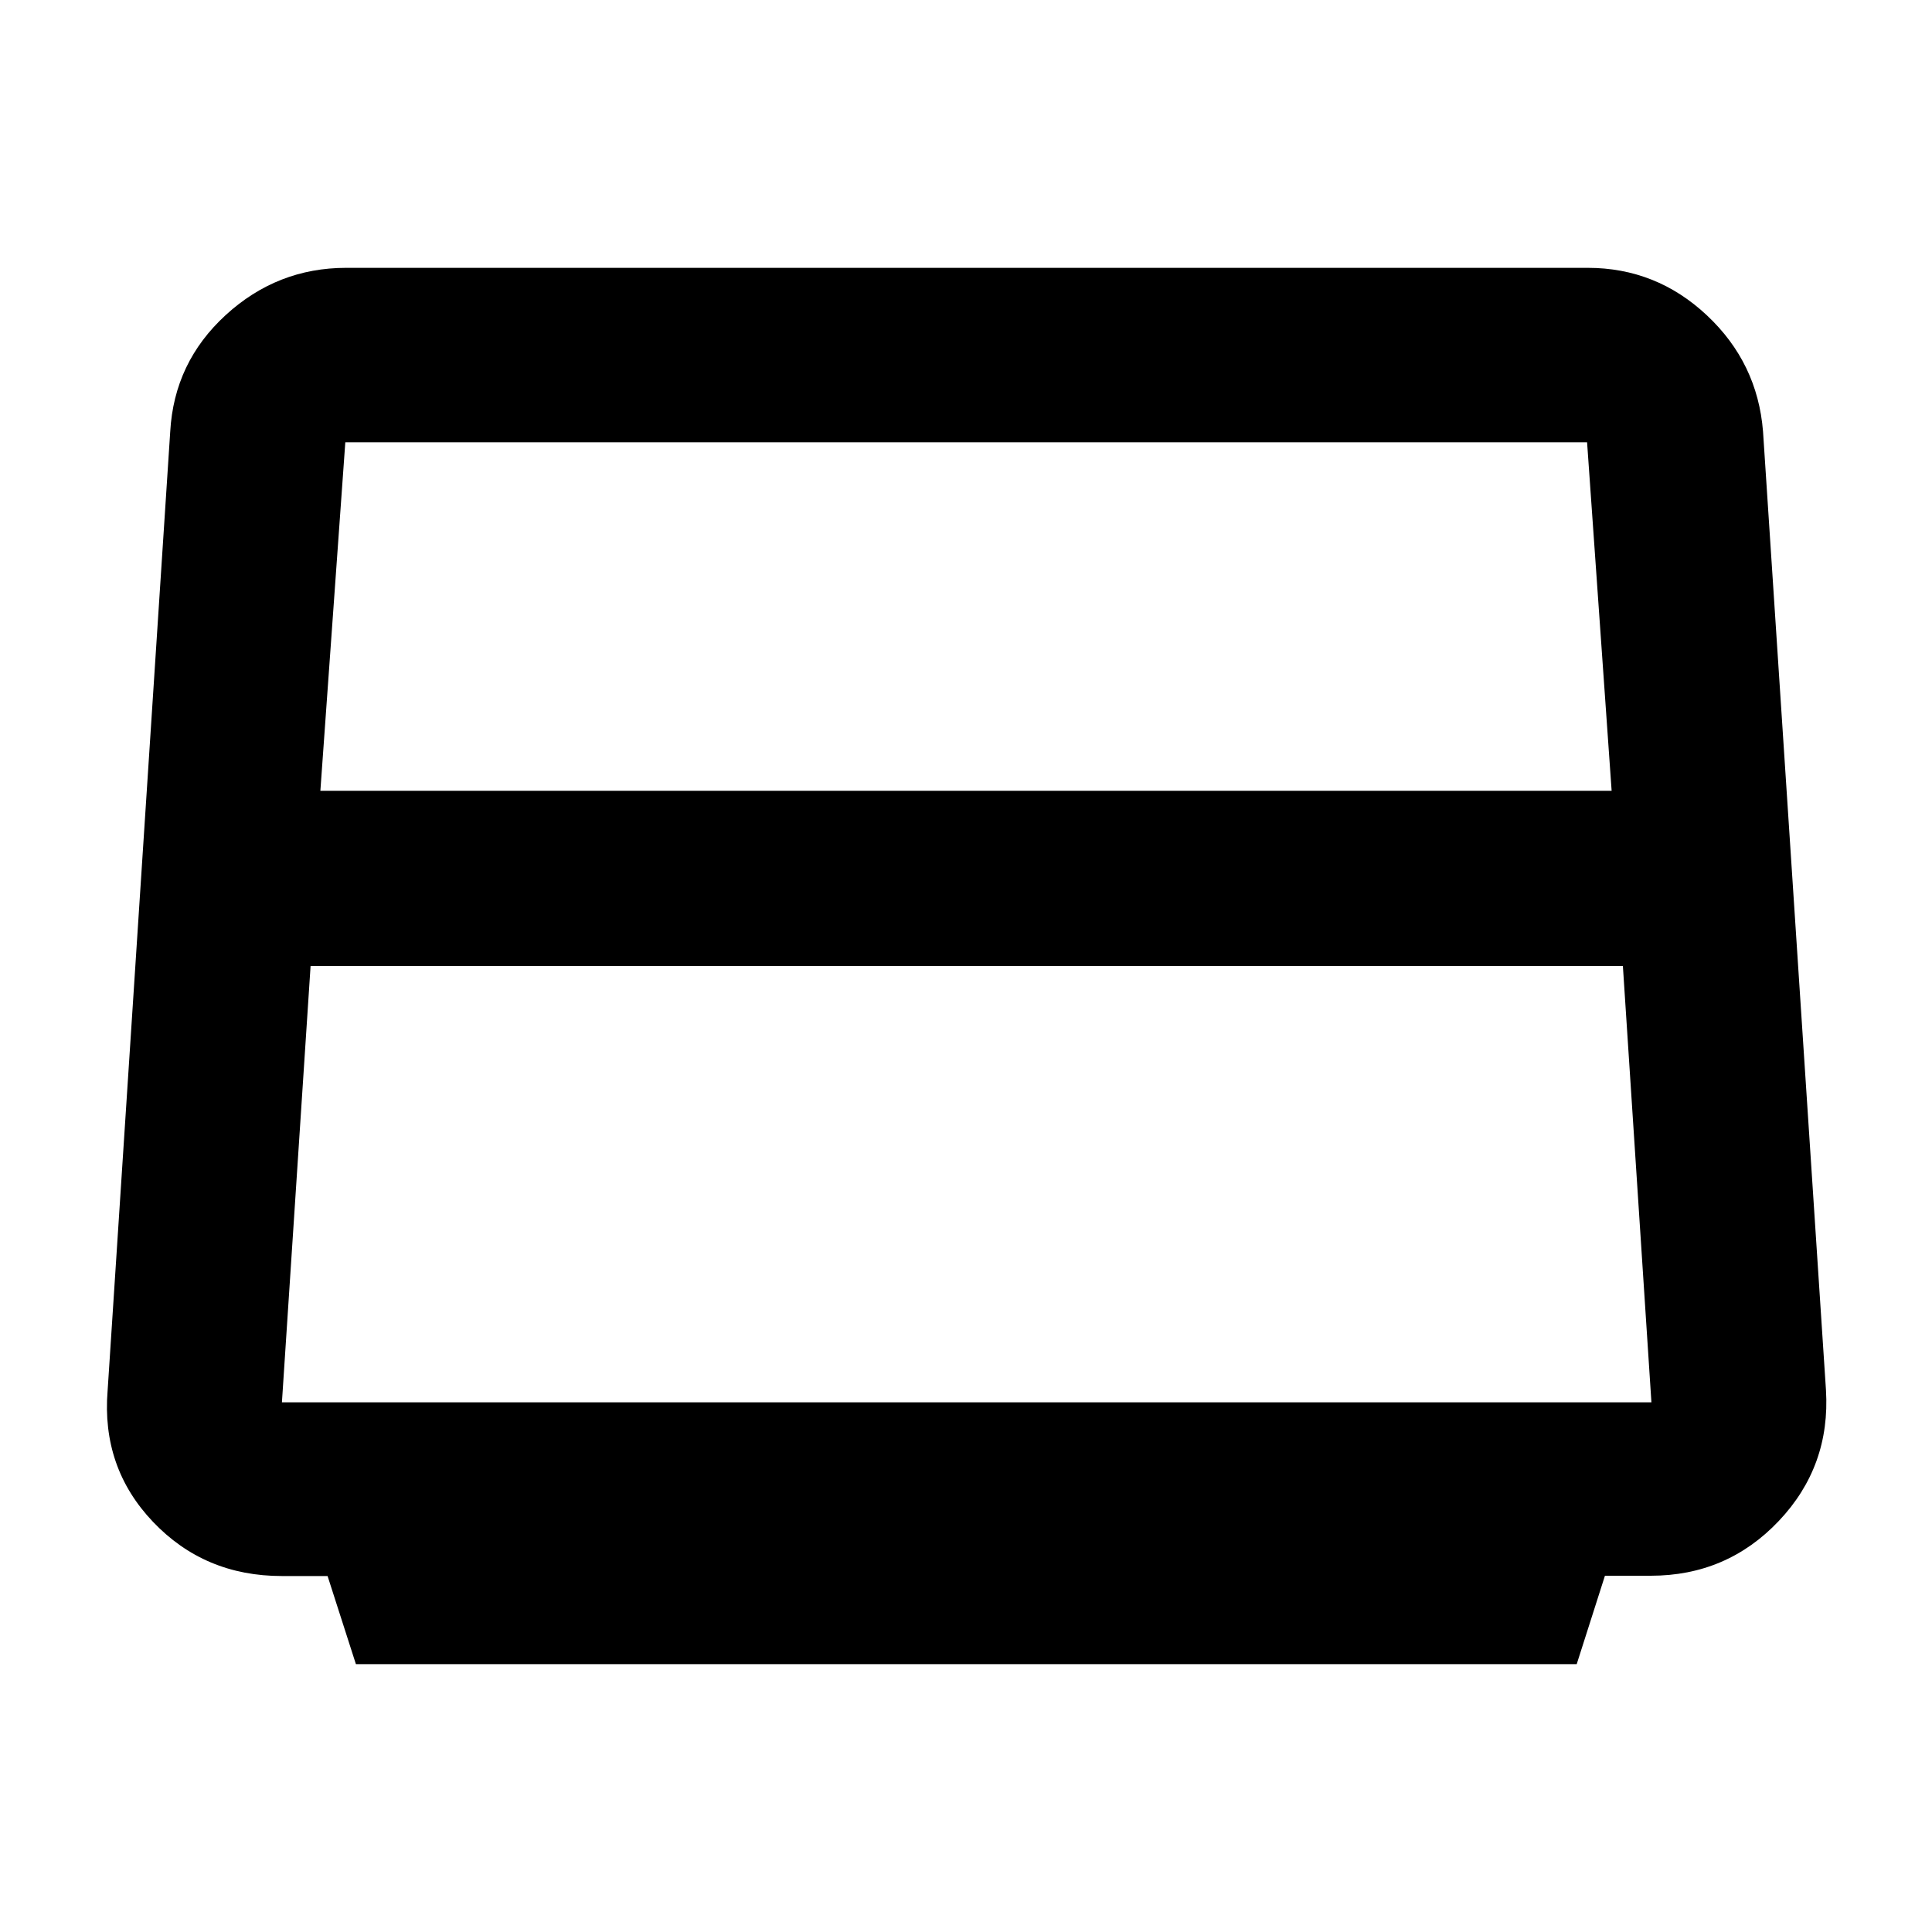 <svg xmlns="http://www.w3.org/2000/svg" height="40" viewBox="0 -960 960 960" width="40"><path d="m176.85-133.088-14.077-43.793h-22.741q-38.404 0-64.037-26.958-25.632-26.958-22.52-65.191l31.11-476.522q1.948-34.411 27.558-57.886 25.609-23.474 59.886-23.474h616.893q34.076 0 59.236 23.609 25.161 23.609 27.881 57.709L907.31-269.36q2.327 37.929-23.447 65.133-25.773 27.203-63.631 27.203h-22.745l-14.031 43.936H176.85Zm-17.661-433.97h641.622l-12.198-173.173H171.582l-12.393 173.173ZM154.326-480l-14.238 216.797h680.491L806.402-480H154.326ZM480-502.333Z"/></svg>